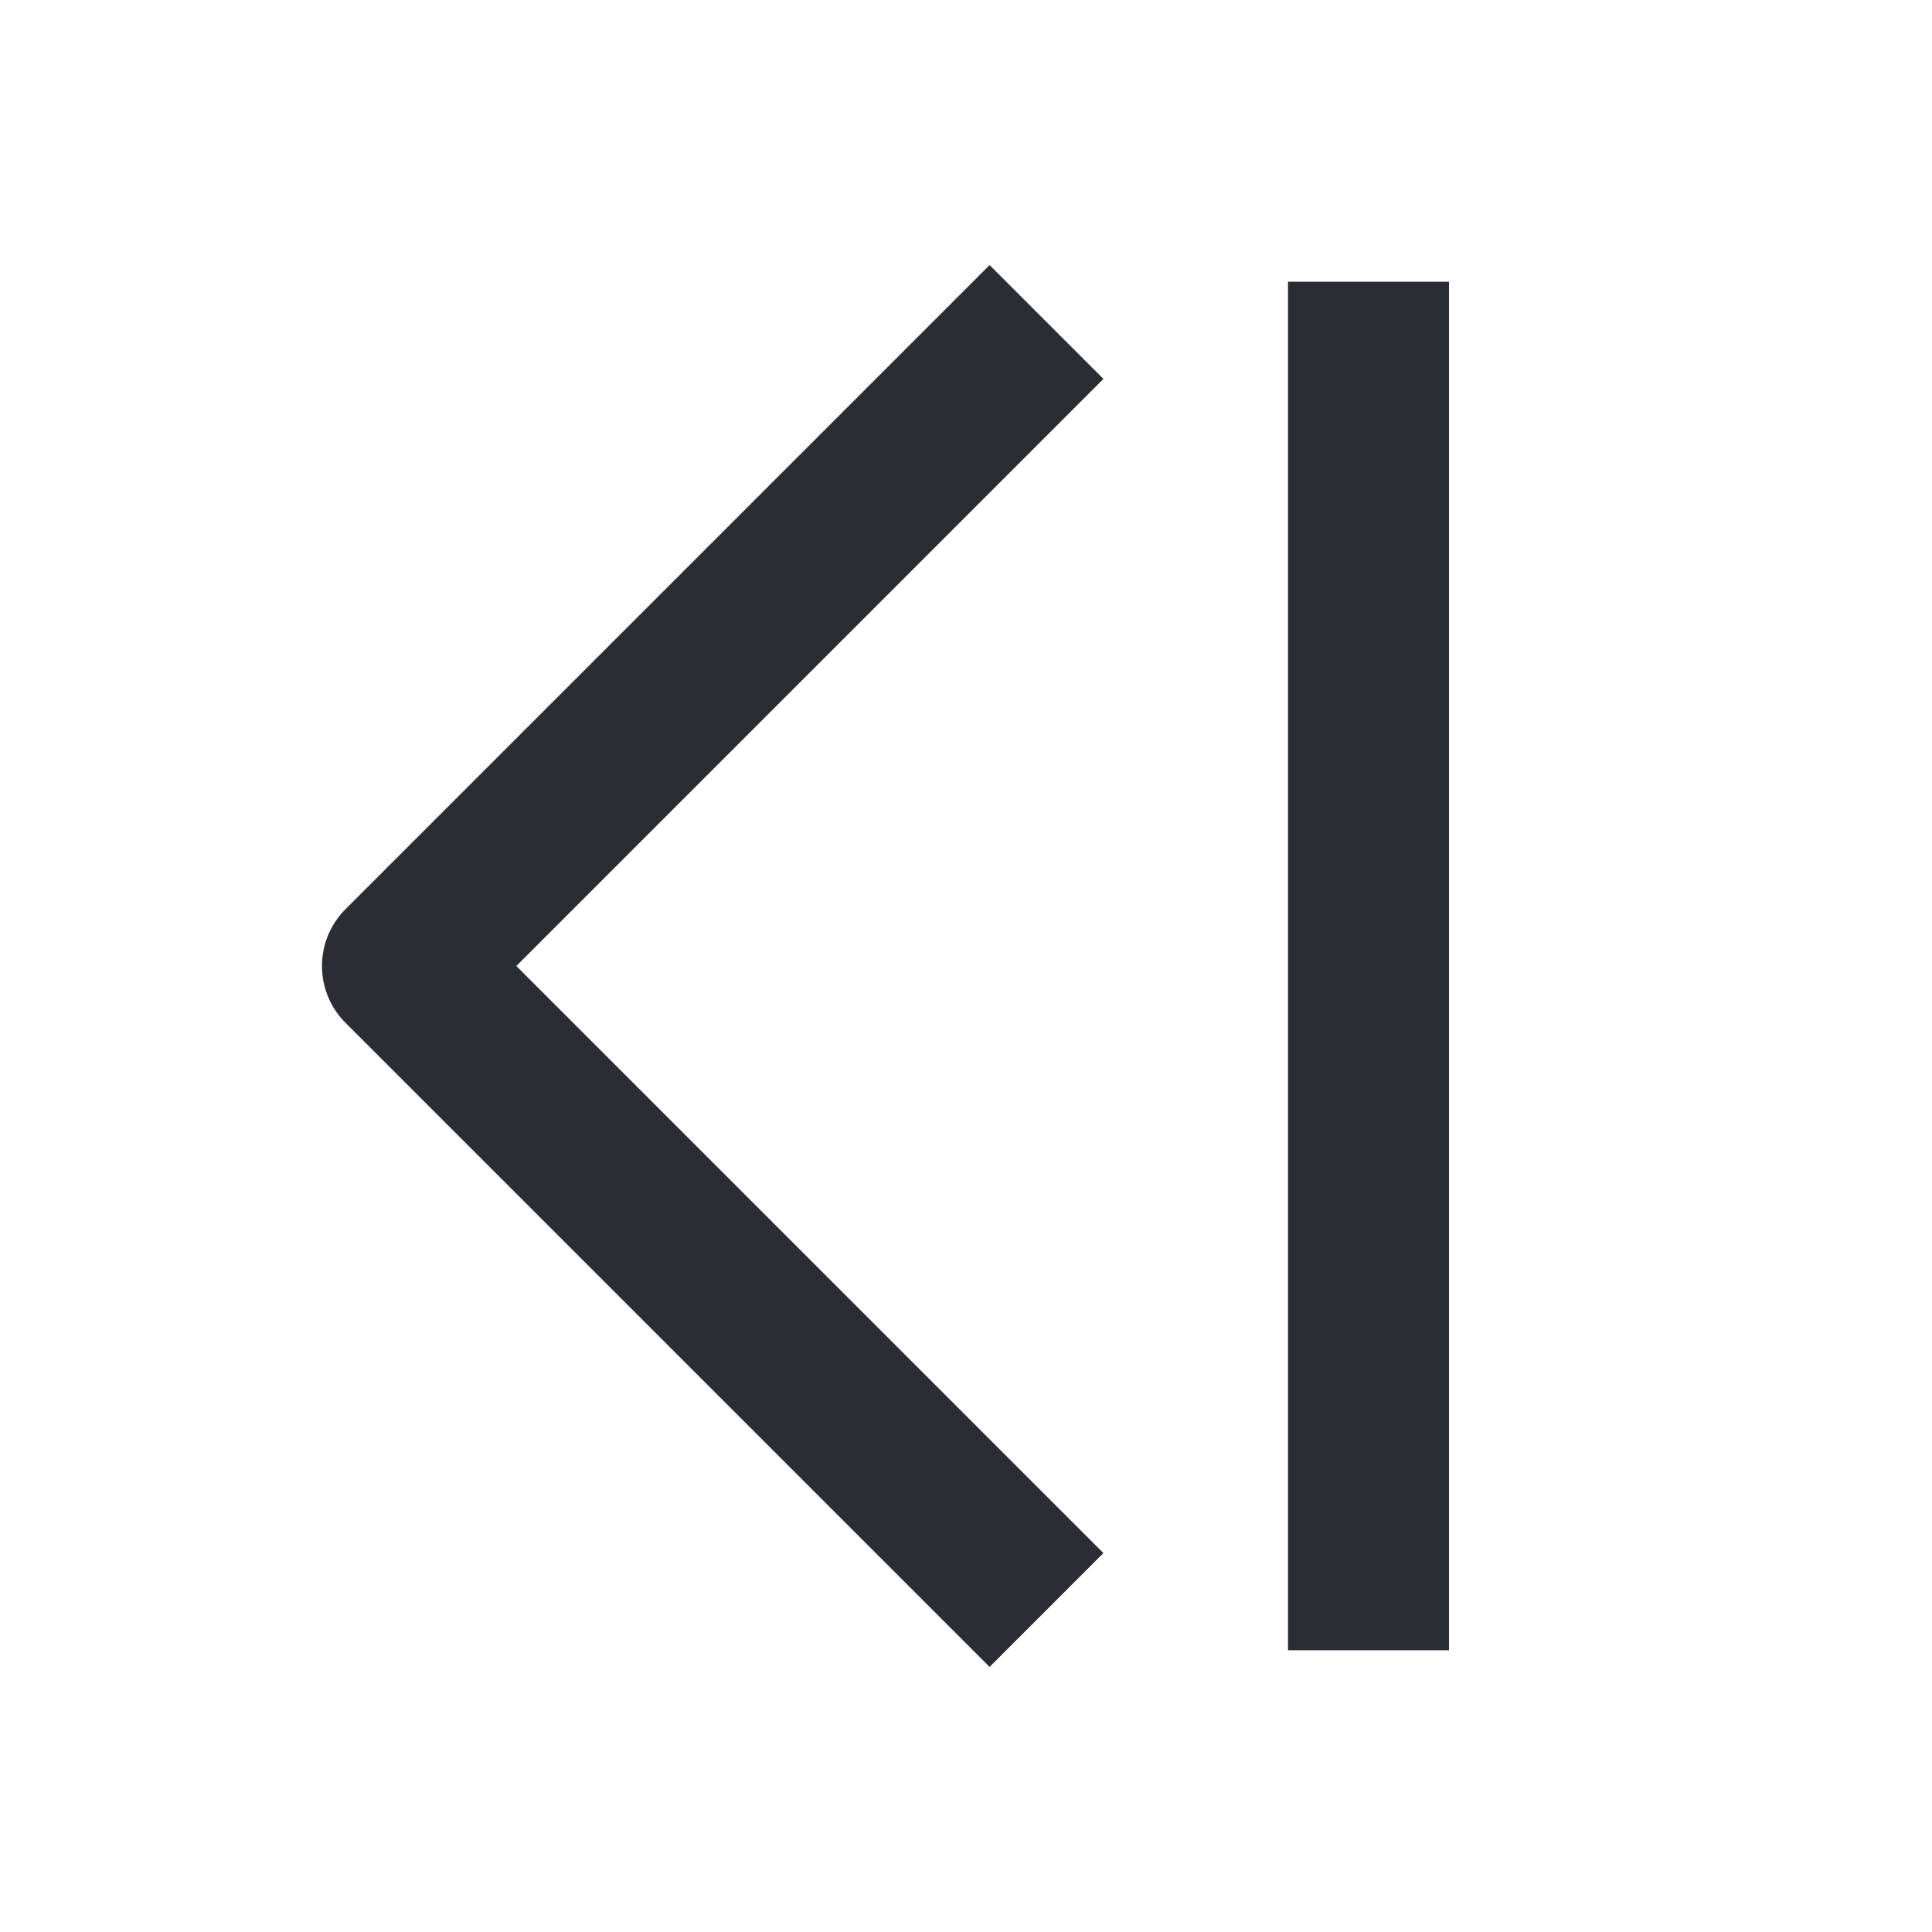<svg width="24" height="24" viewBox="0 0 24 24" fill="none" xmlns="http://www.w3.org/2000/svg">
<path d="M13.707 4.707L6.414 12L13.707 19.293L12.293 20.707L4.293 12.707C3.902 12.317 3.902 11.683 4.293 11.293L12.293 3.293L13.707 4.707Z" fill="#2B2D34"/>
<path d="M16 3.5V20.5H18V3.5H16Z" fill="#2B2D34"/>
</svg>
